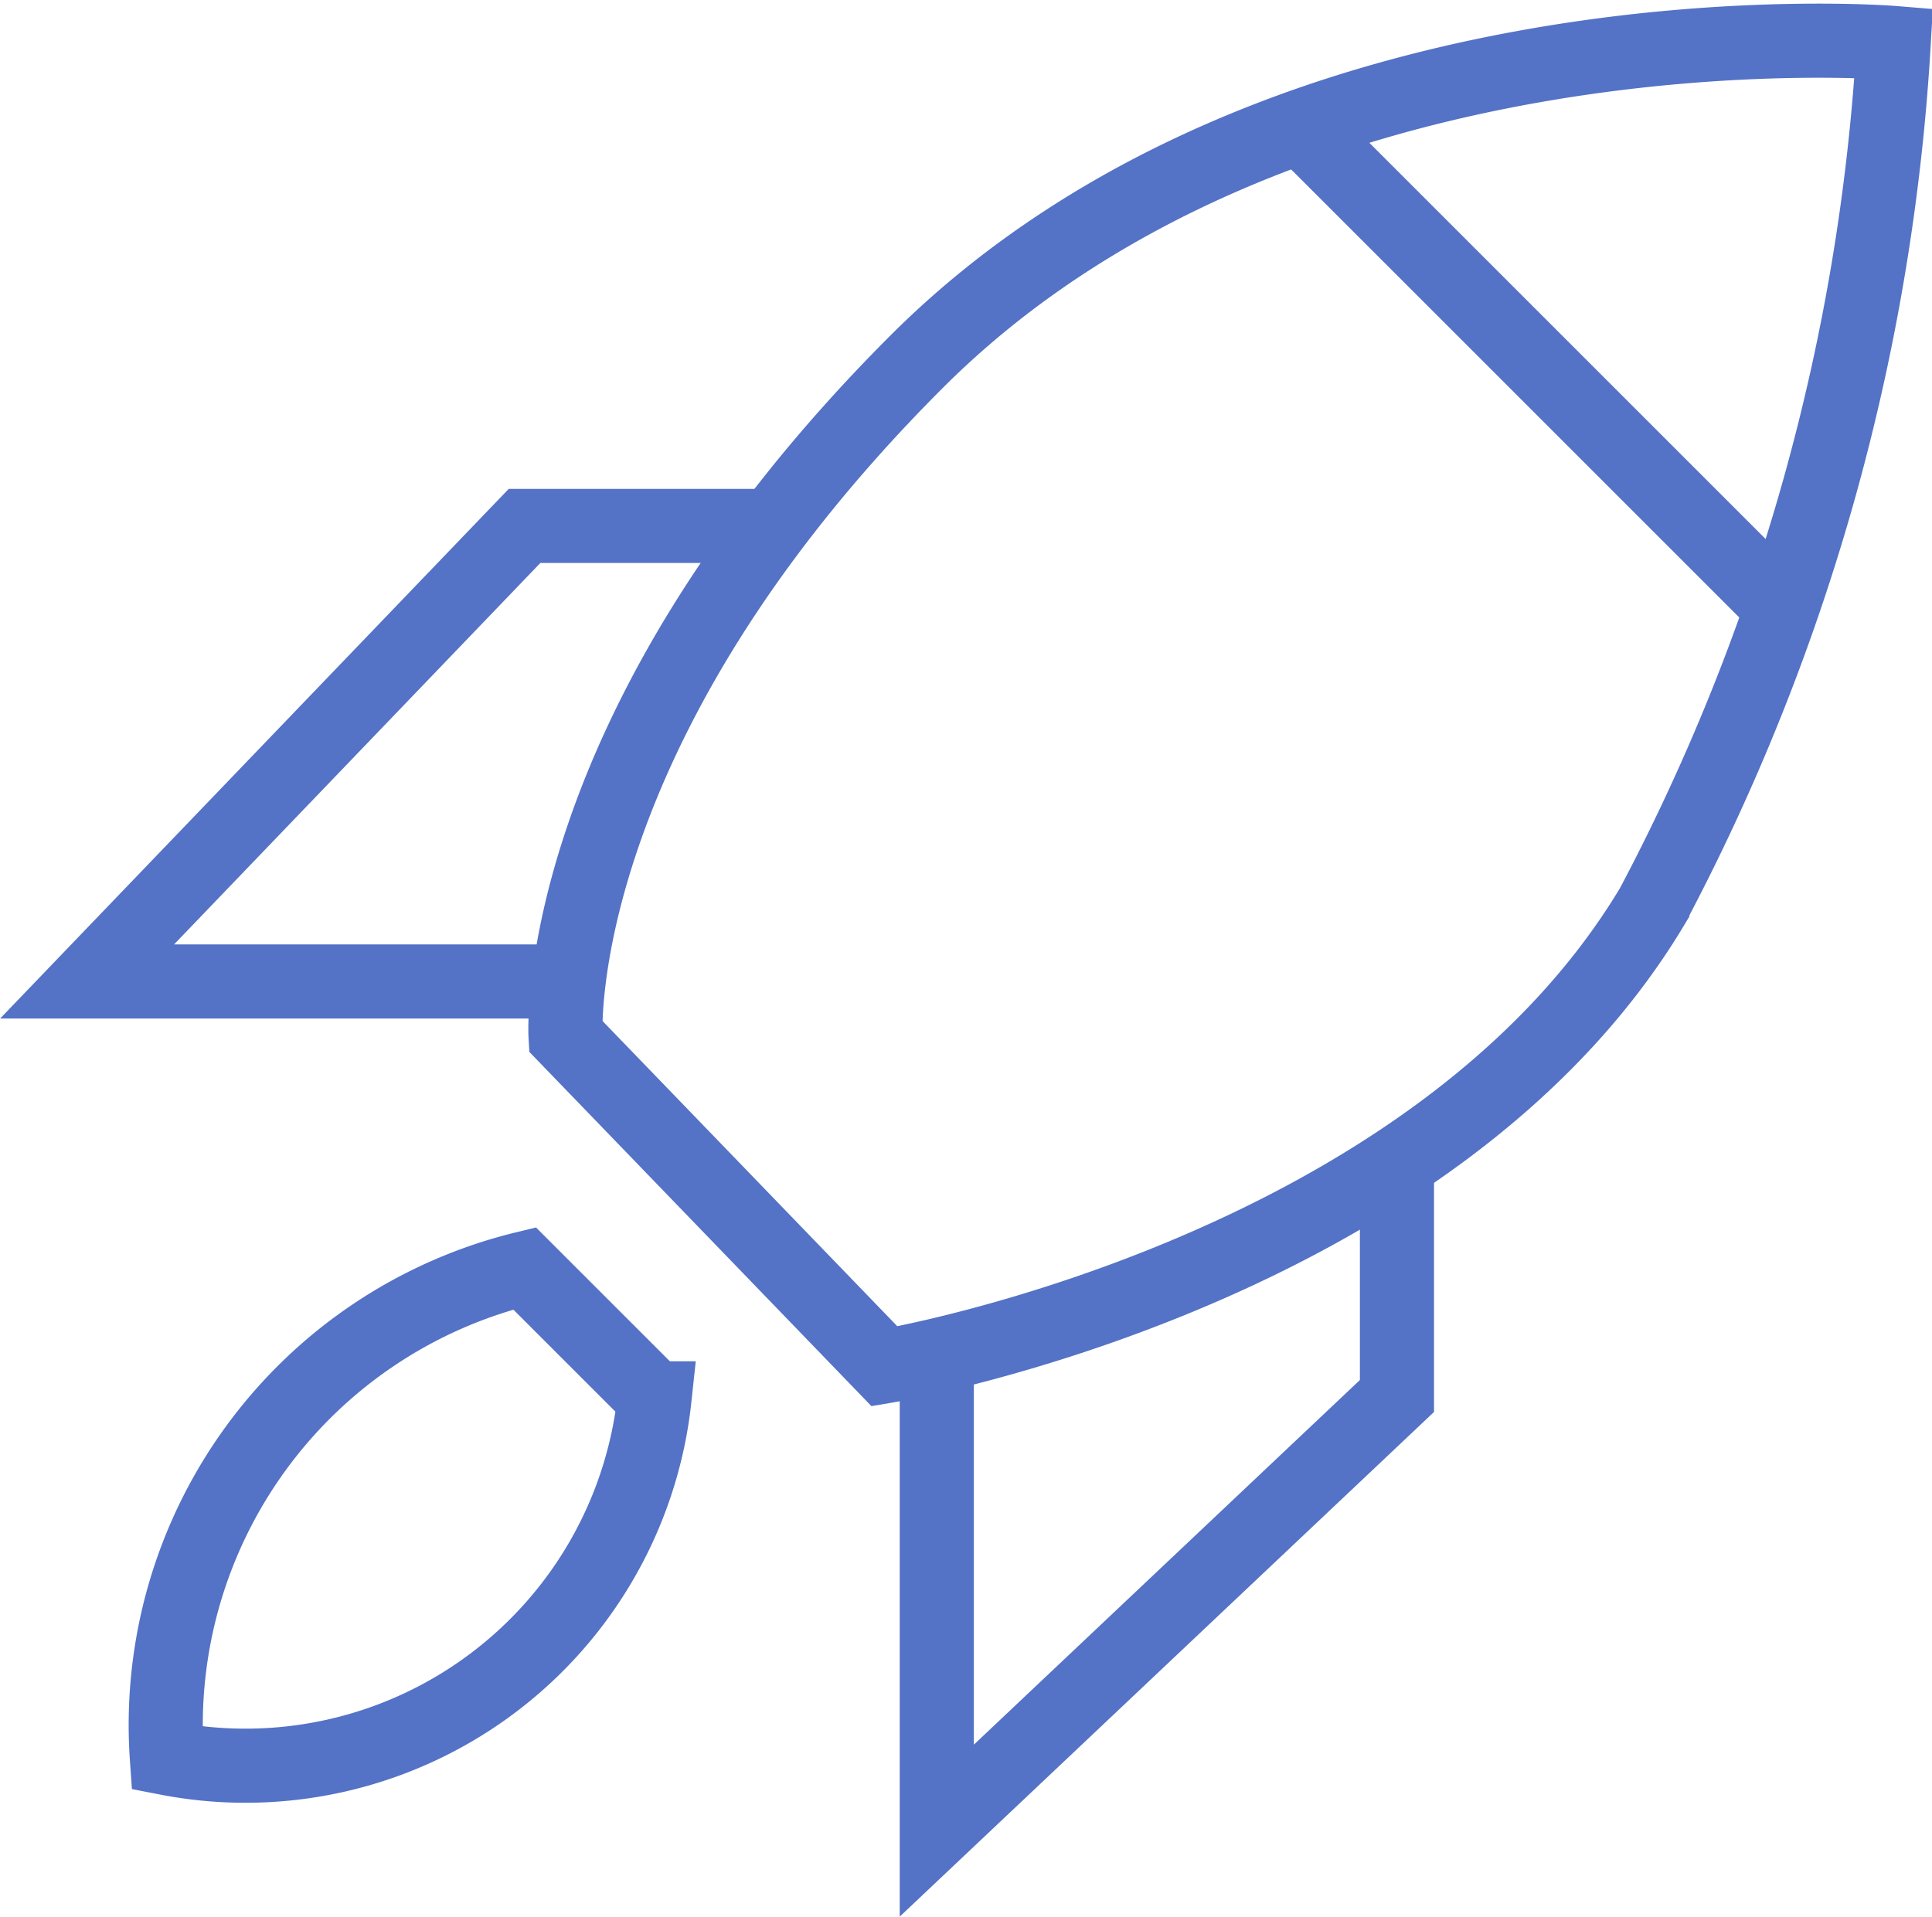 <svg xmlns="http://www.w3.org/2000/svg" viewBox="0 0 15.639 15.521">
  <defs>
    <style>
      .cls-1 {
        fill: none;
        stroke: #5472c6;
        stroke-miterlimit: 10;
        stroke-width: 0.6px;
      }
    </style>
  </defs>
  <g id="Strategy_and_planning" data-name="Strategy and planning" transform="translate(-1.695 -0.67)">
    <path id="Path_3411" data-name="Path 3411" class="cls-1" d="M5.865,58.865A3.805,3.805,0,0,1,8.76,54.9l.609.609.443.443A3.33,3.33,0,0,1,5.865,58.865Z" transform="translate(-2.819 -43.961)"/>
    <path id="Path_3412" data-name="Path 3412" class="cls-1" d="M34.146,1.018S29.222.612,26.235,3.6s-2.84,5.458-2.84,5.458l2.582,2.674s4.426-.738,6.215-3.725A17.039,17.039,0,0,0,34.146,1.018Z" transform="translate(-17.122)"/>
    <path id="Path_3413" data-name="Path 3413" class="cls-1" d="M43.425,50.3v1.881L39.7,55.7V51.849" transform="translate(-30.422 -40.209)"/>
    <path id="Path_3414" data-name="Path 3414" class="cls-1" d="M7.951,22.3H5.941L2.4,25.988H6.273" transform="translate(0 -17.372)"/>
    <line id="Line_124" data-name="Line 124" class="cls-1" x2="3.946" y2="3.946" transform="translate(12.229 1.7)"/>
  </g>
</svg>
